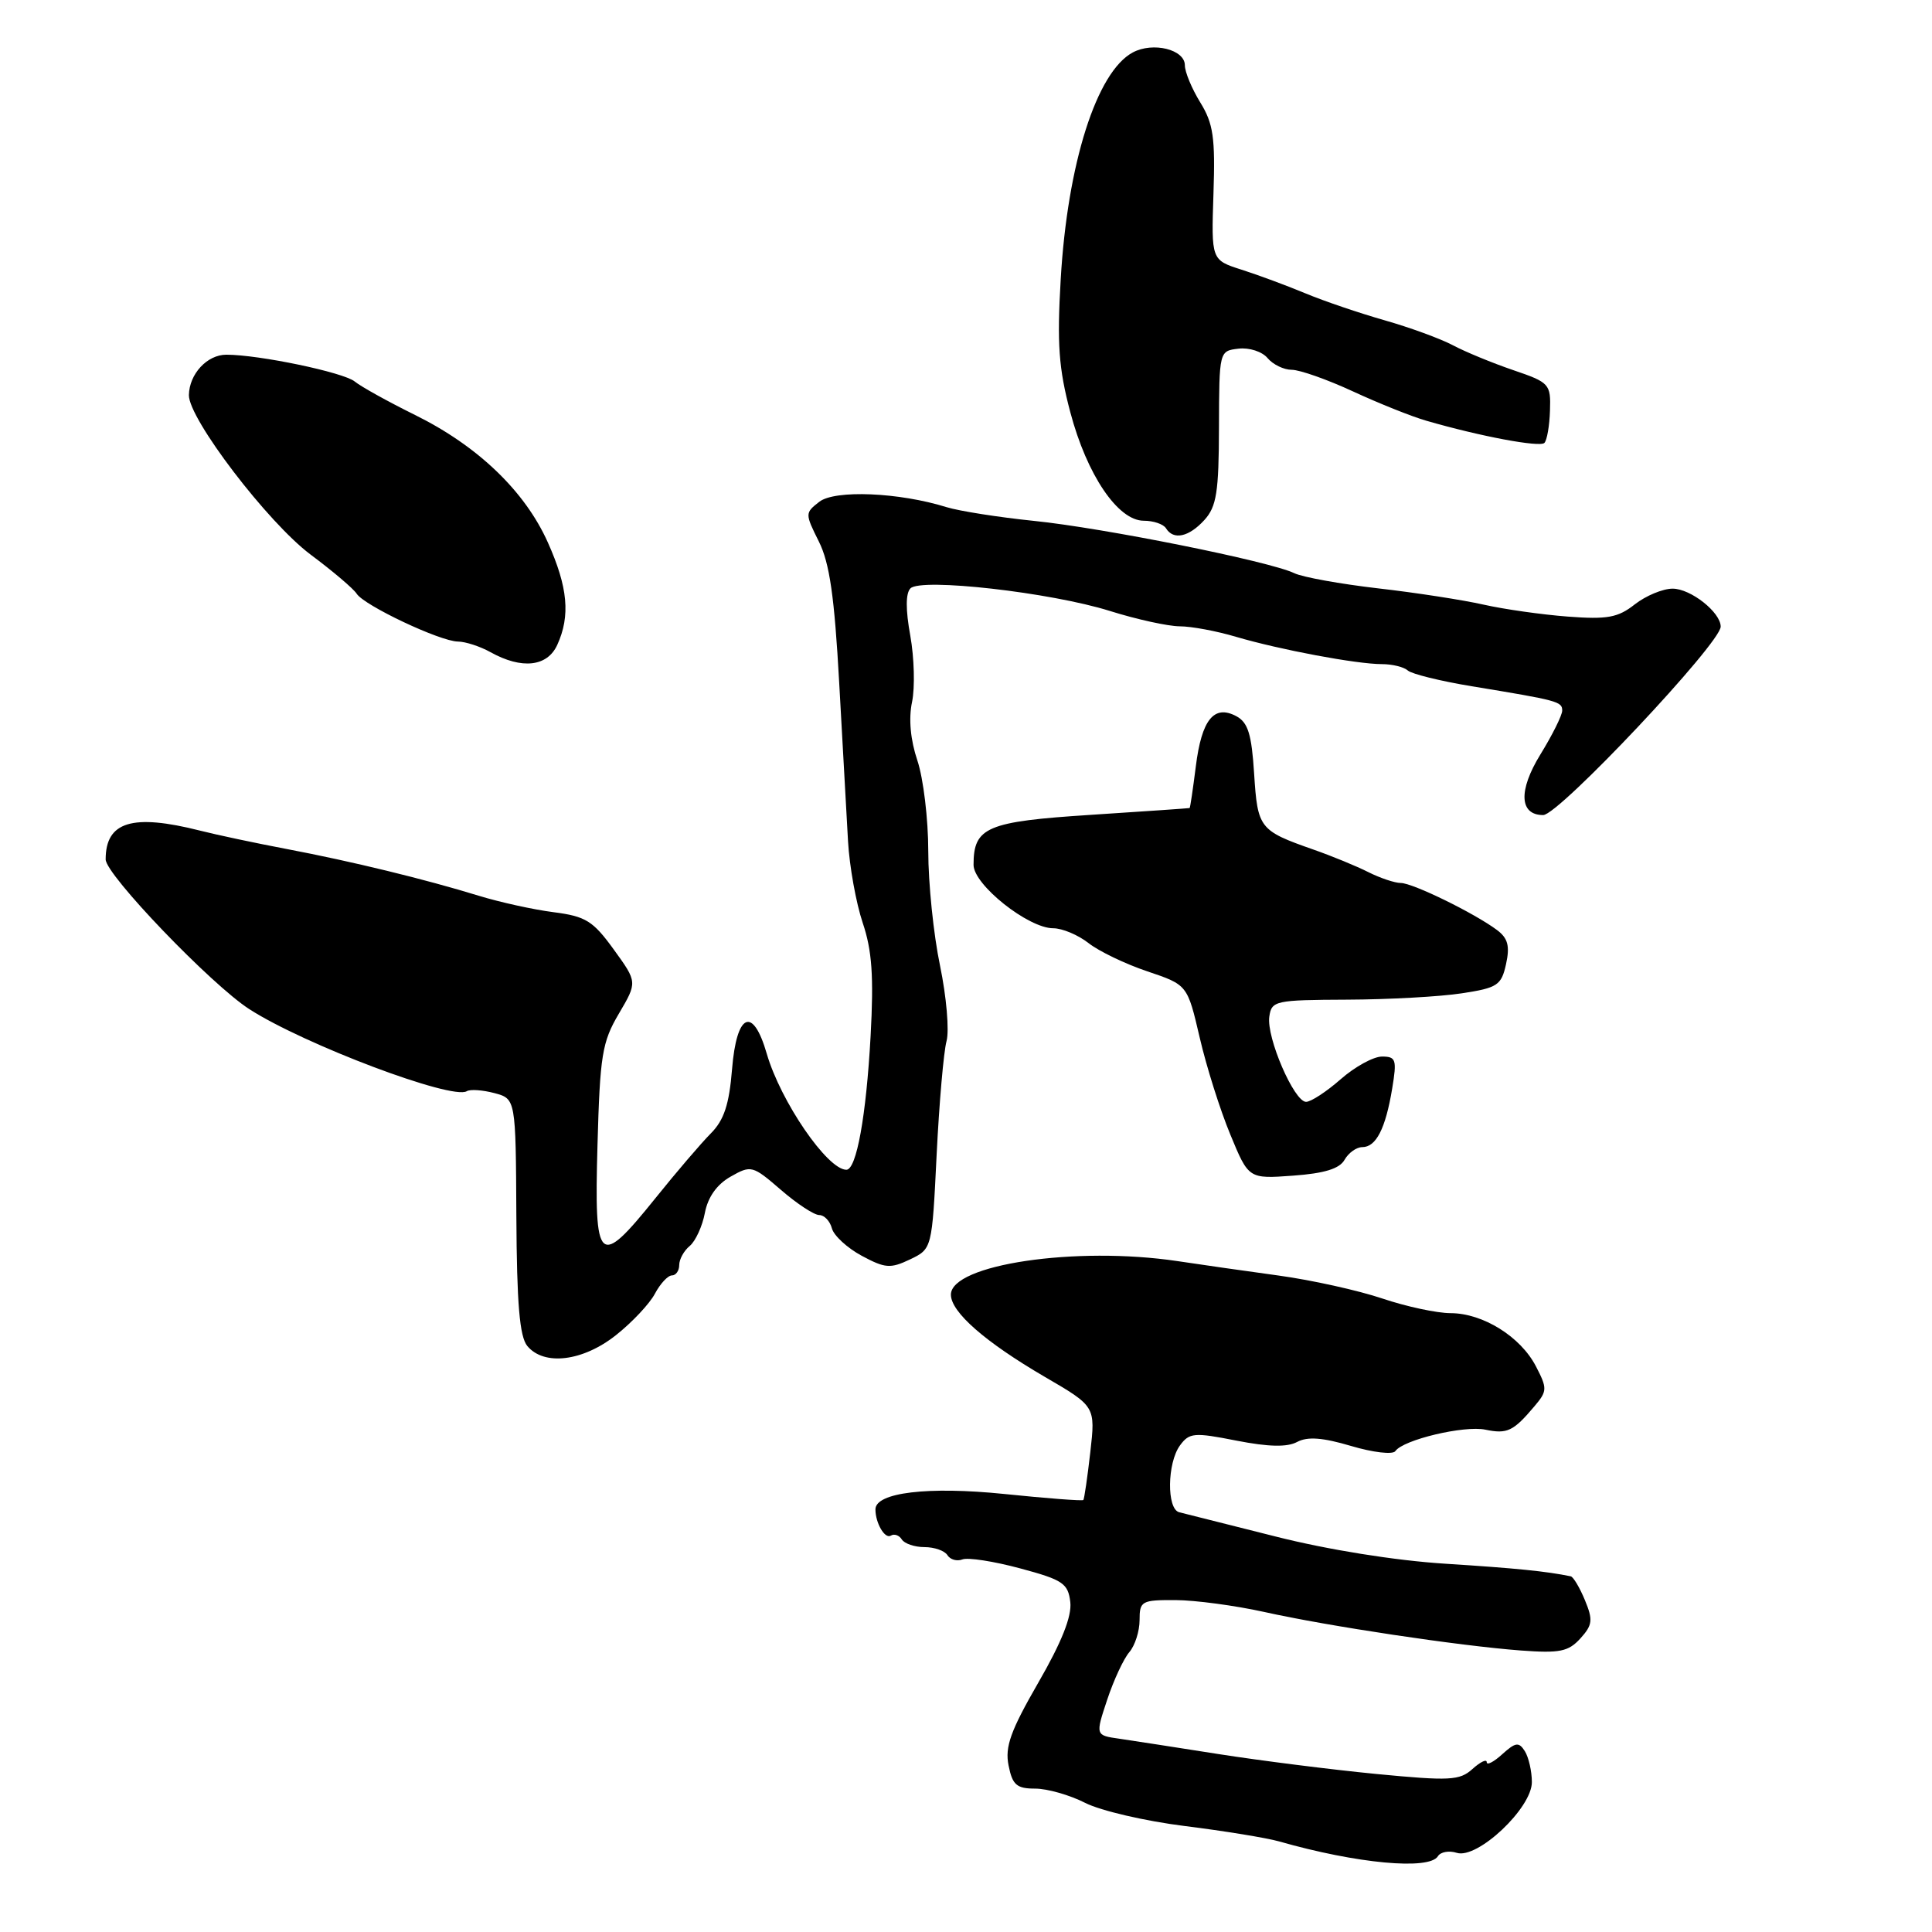 <?xml version="1.0" encoding="UTF-8" standalone="no"?>
<!DOCTYPE svg PUBLIC "-//W3C//DTD SVG 1.1//EN" "http://www.w3.org/Graphics/SVG/1.1/DTD/svg11.dtd" >
<svg xmlns="http://www.w3.org/2000/svg" xmlns:xlink="http://www.w3.org/1999/xlink" version="1.1" viewBox="0 0 256 256">
 <g >
 <path fill="currentColor"
d=" M 190.53 245.96 C 190.88 245.39 192.00 245.18 193.03 245.51 C 195.77 246.38 203.00 239.57 202.98 236.13 C 202.98 234.69 202.55 232.84 202.05 232.04 C 201.26 230.79 200.82 230.85 199.06 232.44 C 197.93 233.47 197.00 233.95 197.00 233.50 C 197.00 233.05 196.15 233.46 195.11 234.40 C 193.41 235.93 192.12 236.00 182.36 235.06 C 176.39 234.48 167.00 233.29 161.50 232.43 C 156.00 231.56 150.07 230.65 148.32 230.39 C 145.14 229.94 145.14 229.94 146.71 225.22 C 147.57 222.62 148.89 219.79 149.64 218.92 C 150.39 218.05 151.00 216.14 151.00 214.67 C 151.00 212.15 151.26 212.00 155.75 212.02 C 158.36 212.03 163.65 212.74 167.50 213.59 C 175.99 215.48 193.30 218.08 201.53 218.70 C 206.68 219.08 207.82 218.85 209.41 217.10 C 211.02 215.32 211.10 214.66 210.01 212.03 C 209.32 210.36 208.47 208.94 208.13 208.87 C 204.87 208.20 200.90 207.80 191.50 207.20 C 184.87 206.78 175.94 205.35 169.00 203.59 C 162.68 202.00 156.94 200.55 156.25 200.38 C 154.58 199.96 154.65 193.86 156.35 191.53 C 157.59 189.84 158.22 189.78 163.83 190.89 C 168.09 191.72 170.54 191.78 171.87 191.07 C 173.25 190.33 175.26 190.48 179.03 191.60 C 181.92 192.46 184.56 192.77 184.89 192.28 C 185.93 190.77 194.02 188.85 196.83 189.44 C 199.71 190.04 200.53 189.65 203.32 186.34 C 205.03 184.32 205.04 183.98 203.52 181.05 C 201.49 177.12 196.50 174.01 192.22 174.00 C 190.41 174.00 186.34 173.13 183.17 172.06 C 179.99 170.99 173.82 169.62 169.45 169.02 C 165.08 168.42 159.03 167.56 156.00 167.10 C 142.57 165.10 126.00 167.55 126.00 171.55 C 126.00 173.86 130.53 177.82 138.42 182.43 C 145.16 186.35 145.16 186.35 144.47 192.43 C 144.09 195.77 143.67 198.62 143.55 198.76 C 143.42 198.90 138.71 198.54 133.07 197.96 C 123.00 196.93 116.00 197.76 116.00 200.00 C 116.00 201.82 117.25 203.96 118.04 203.48 C 118.49 203.20 119.14 203.42 119.49 203.98 C 119.84 204.54 121.19 205.00 122.50 205.00 C 123.81 205.00 125.18 205.48 125.54 206.07 C 125.91 206.66 126.80 206.91 127.53 206.63 C 128.26 206.35 131.70 206.88 135.18 207.82 C 140.85 209.34 141.53 209.81 141.82 212.29 C 142.04 214.17 140.67 217.61 137.58 222.96 C 133.91 229.33 133.14 231.46 133.64 233.93 C 134.15 236.51 134.71 237.00 137.16 237.00 C 138.77 237.00 141.75 237.85 143.79 238.89 C 145.83 239.93 151.78 241.31 157.00 241.96 C 162.22 242.61 167.85 243.53 169.50 244.00 C 179.79 246.94 189.37 247.83 190.53 245.96 Z  M 81.61 176.92 C 83.75 175.23 86.08 172.75 86.78 171.42 C 87.49 170.09 88.50 169.00 89.03 169.00 C 89.56 169.00 90.00 168.38 90.00 167.62 C 90.00 166.86 90.63 165.72 91.40 165.09 C 92.16 164.45 93.07 162.48 93.40 160.71 C 93.80 158.62 94.99 156.94 96.81 155.91 C 99.52 154.37 99.72 154.42 103.47 157.66 C 105.59 159.50 107.88 161.00 108.55 161.00 C 109.22 161.00 109.97 161.79 110.23 162.76 C 110.48 163.72 112.26 165.36 114.17 166.39 C 117.28 168.06 117.98 168.12 120.58 166.88 C 123.50 165.48 123.50 165.48 124.11 152.99 C 124.45 146.12 125.04 139.36 125.42 137.96 C 125.80 136.56 125.41 132.06 124.56 127.96 C 123.70 123.86 123.00 117.03 123.00 112.78 C 123.00 108.54 122.35 103.14 121.56 100.78 C 120.64 98.05 120.38 95.24 120.85 93.02 C 121.25 91.10 121.14 87.15 120.62 84.24 C 119.99 80.79 120.00 78.60 120.64 77.96 C 122.05 76.55 139.21 78.49 147.08 80.96 C 150.61 82.07 154.77 82.98 156.31 82.99 C 157.86 82.99 161.23 83.62 163.81 84.39 C 169.59 86.09 179.76 88.00 183.11 88.00 C 184.48 88.00 186.03 88.38 186.55 88.85 C 187.07 89.31 190.88 90.25 195.00 90.93 C 206.50 92.82 207.00 92.96 207.00 94.16 C 207.00 94.77 205.70 97.39 204.11 99.97 C 201.17 104.75 201.32 108.00 204.48 108.00 C 206.55 108.00 228.00 85.22 228.00 83.03 C 228.00 81.14 224.03 78.00 221.63 78.00 C 220.33 78.00 218.08 78.94 216.62 80.08 C 214.39 81.84 212.98 82.10 207.73 81.70 C 204.31 81.44 199.30 80.73 196.60 80.12 C 193.91 79.51 187.61 78.53 182.60 77.96 C 177.60 77.38 172.60 76.48 171.50 75.95 C 168.26 74.38 146.20 69.95 137.00 69.02 C 132.32 68.54 127.11 67.72 125.42 67.20 C 119.14 65.24 110.63 64.88 108.56 66.49 C 106.66 67.97 106.66 68.06 108.50 71.75 C 109.93 74.60 110.57 79.08 111.20 90.50 C 111.65 98.75 112.18 108.20 112.37 111.50 C 112.56 114.80 113.43 119.64 114.31 122.27 C 115.55 125.94 115.79 129.37 115.36 137.27 C 114.78 147.86 113.49 155.00 112.15 155.00 C 109.64 155.00 103.44 145.96 101.60 139.62 C 99.76 133.26 97.60 134.22 97.00 141.68 C 96.62 146.35 95.94 148.42 94.19 150.18 C 92.93 151.45 89.62 155.31 86.86 158.75 C 79.30 168.14 78.73 167.62 79.17 151.75 C 79.50 139.83 79.78 138.08 82.00 134.32 C 84.46 130.14 84.46 130.14 81.33 125.82 C 78.58 122.02 77.62 121.42 73.35 120.87 C 70.68 120.53 66.25 119.55 63.50 118.71 C 56.32 116.50 46.64 114.14 38.00 112.50 C 33.88 111.72 28.70 110.62 26.50 110.06 C 17.53 107.79 14.00 108.87 14.00 113.88 C 14.00 115.90 28.00 130.48 33.04 133.72 C 40.33 138.41 59.91 145.79 61.85 144.59 C 62.30 144.31 63.95 144.43 65.51 144.84 C 68.34 145.60 68.34 145.60 68.42 161.15 C 68.48 172.76 68.85 177.11 69.87 178.35 C 72.09 181.02 77.23 180.39 81.61 176.92 Z  M 178.16 153.68 C 178.68 152.76 179.74 152.00 180.51 152.00 C 182.34 152.00 183.59 149.55 184.47 144.25 C 185.11 140.40 184.98 140.00 183.12 140.00 C 181.99 140.00 179.53 141.35 177.65 143.00 C 175.77 144.65 173.71 146.00 173.06 146.00 C 171.48 146.00 167.79 137.47 168.19 134.71 C 168.49 132.60 168.96 132.50 178.50 132.46 C 184.00 132.44 190.84 132.06 193.69 131.62 C 198.43 130.90 198.94 130.56 199.56 127.74 C 200.08 125.36 199.81 124.32 198.37 123.24 C 195.39 121.01 187.20 117.00 185.61 117.00 C 184.82 117.00 182.89 116.35 181.33 115.57 C 179.77 114.78 176.47 113.42 174.00 112.56 C 166.88 110.06 166.64 109.76 166.18 102.54 C 165.85 97.29 165.37 95.73 163.82 94.90 C 160.86 93.32 159.22 95.36 158.45 101.57 C 158.07 104.56 157.71 107.03 157.63 107.07 C 157.56 107.10 151.68 107.51 144.56 107.97 C 130.73 108.86 129.00 109.60 129.00 114.60 C 129.00 117.24 136.25 123.00 139.56 123.00 C 140.75 123.00 142.85 123.88 144.23 124.96 C 145.60 126.04 149.11 127.73 152.03 128.71 C 157.34 130.50 157.34 130.50 158.97 137.50 C 159.86 141.35 161.69 147.13 163.03 150.35 C 165.45 156.21 165.45 156.21 171.34 155.78 C 175.49 155.48 177.50 154.86 178.16 153.68 Z  M 73.84 85.45 C 75.60 81.60 75.25 77.80 72.59 71.87 C 69.55 65.08 63.32 59.10 55.00 54.99 C 51.42 53.22 47.83 51.23 47.00 50.55 C 45.51 49.34 34.33 47.00 29.99 47.00 C 27.45 47.00 25.08 49.55 25.03 52.35 C 24.98 55.48 35.49 69.25 41.16 73.49 C 44.10 75.68 46.84 78.01 47.26 78.67 C 48.25 80.23 58.34 85.00 60.69 85.01 C 61.68 85.02 63.62 85.65 65.00 86.42 C 69.14 88.72 72.52 88.35 73.84 85.45 Z  M 159.60 68.89 C 161.20 67.12 161.50 65.20 161.52 56.64 C 161.55 46.51 161.55 46.50 164.11 46.20 C 165.53 46.03 167.25 46.59 167.96 47.45 C 168.67 48.30 170.11 49.00 171.16 49.00 C 172.22 49.00 175.88 50.29 179.29 51.87 C 182.71 53.45 187.07 55.20 189.00 55.75 C 196.09 57.81 204.03 59.30 204.64 58.69 C 204.98 58.35 205.32 56.42 205.38 54.41 C 205.50 50.88 205.32 50.68 200.50 49.04 C 197.75 48.10 194.15 46.62 192.50 45.74 C 190.85 44.87 186.80 43.39 183.50 42.45 C 180.20 41.51 175.47 39.91 173.00 38.88 C 170.53 37.85 166.70 36.43 164.50 35.73 C 160.50 34.45 160.50 34.45 160.79 25.67 C 161.04 18.23 160.77 16.37 159.04 13.57 C 157.92 11.75 157.00 9.54 157.00 8.65 C 157.00 6.56 152.78 5.51 150.10 6.95 C 145.31 9.51 141.44 21.68 140.55 37.00 C 140.05 45.53 140.28 48.83 141.82 54.62 C 144.02 62.93 148.13 69.00 151.56 69.00 C 152.84 69.00 154.16 69.45 154.50 70.00 C 155.49 71.61 157.54 71.16 159.60 68.89 Z "/>
</g>
</svg>
